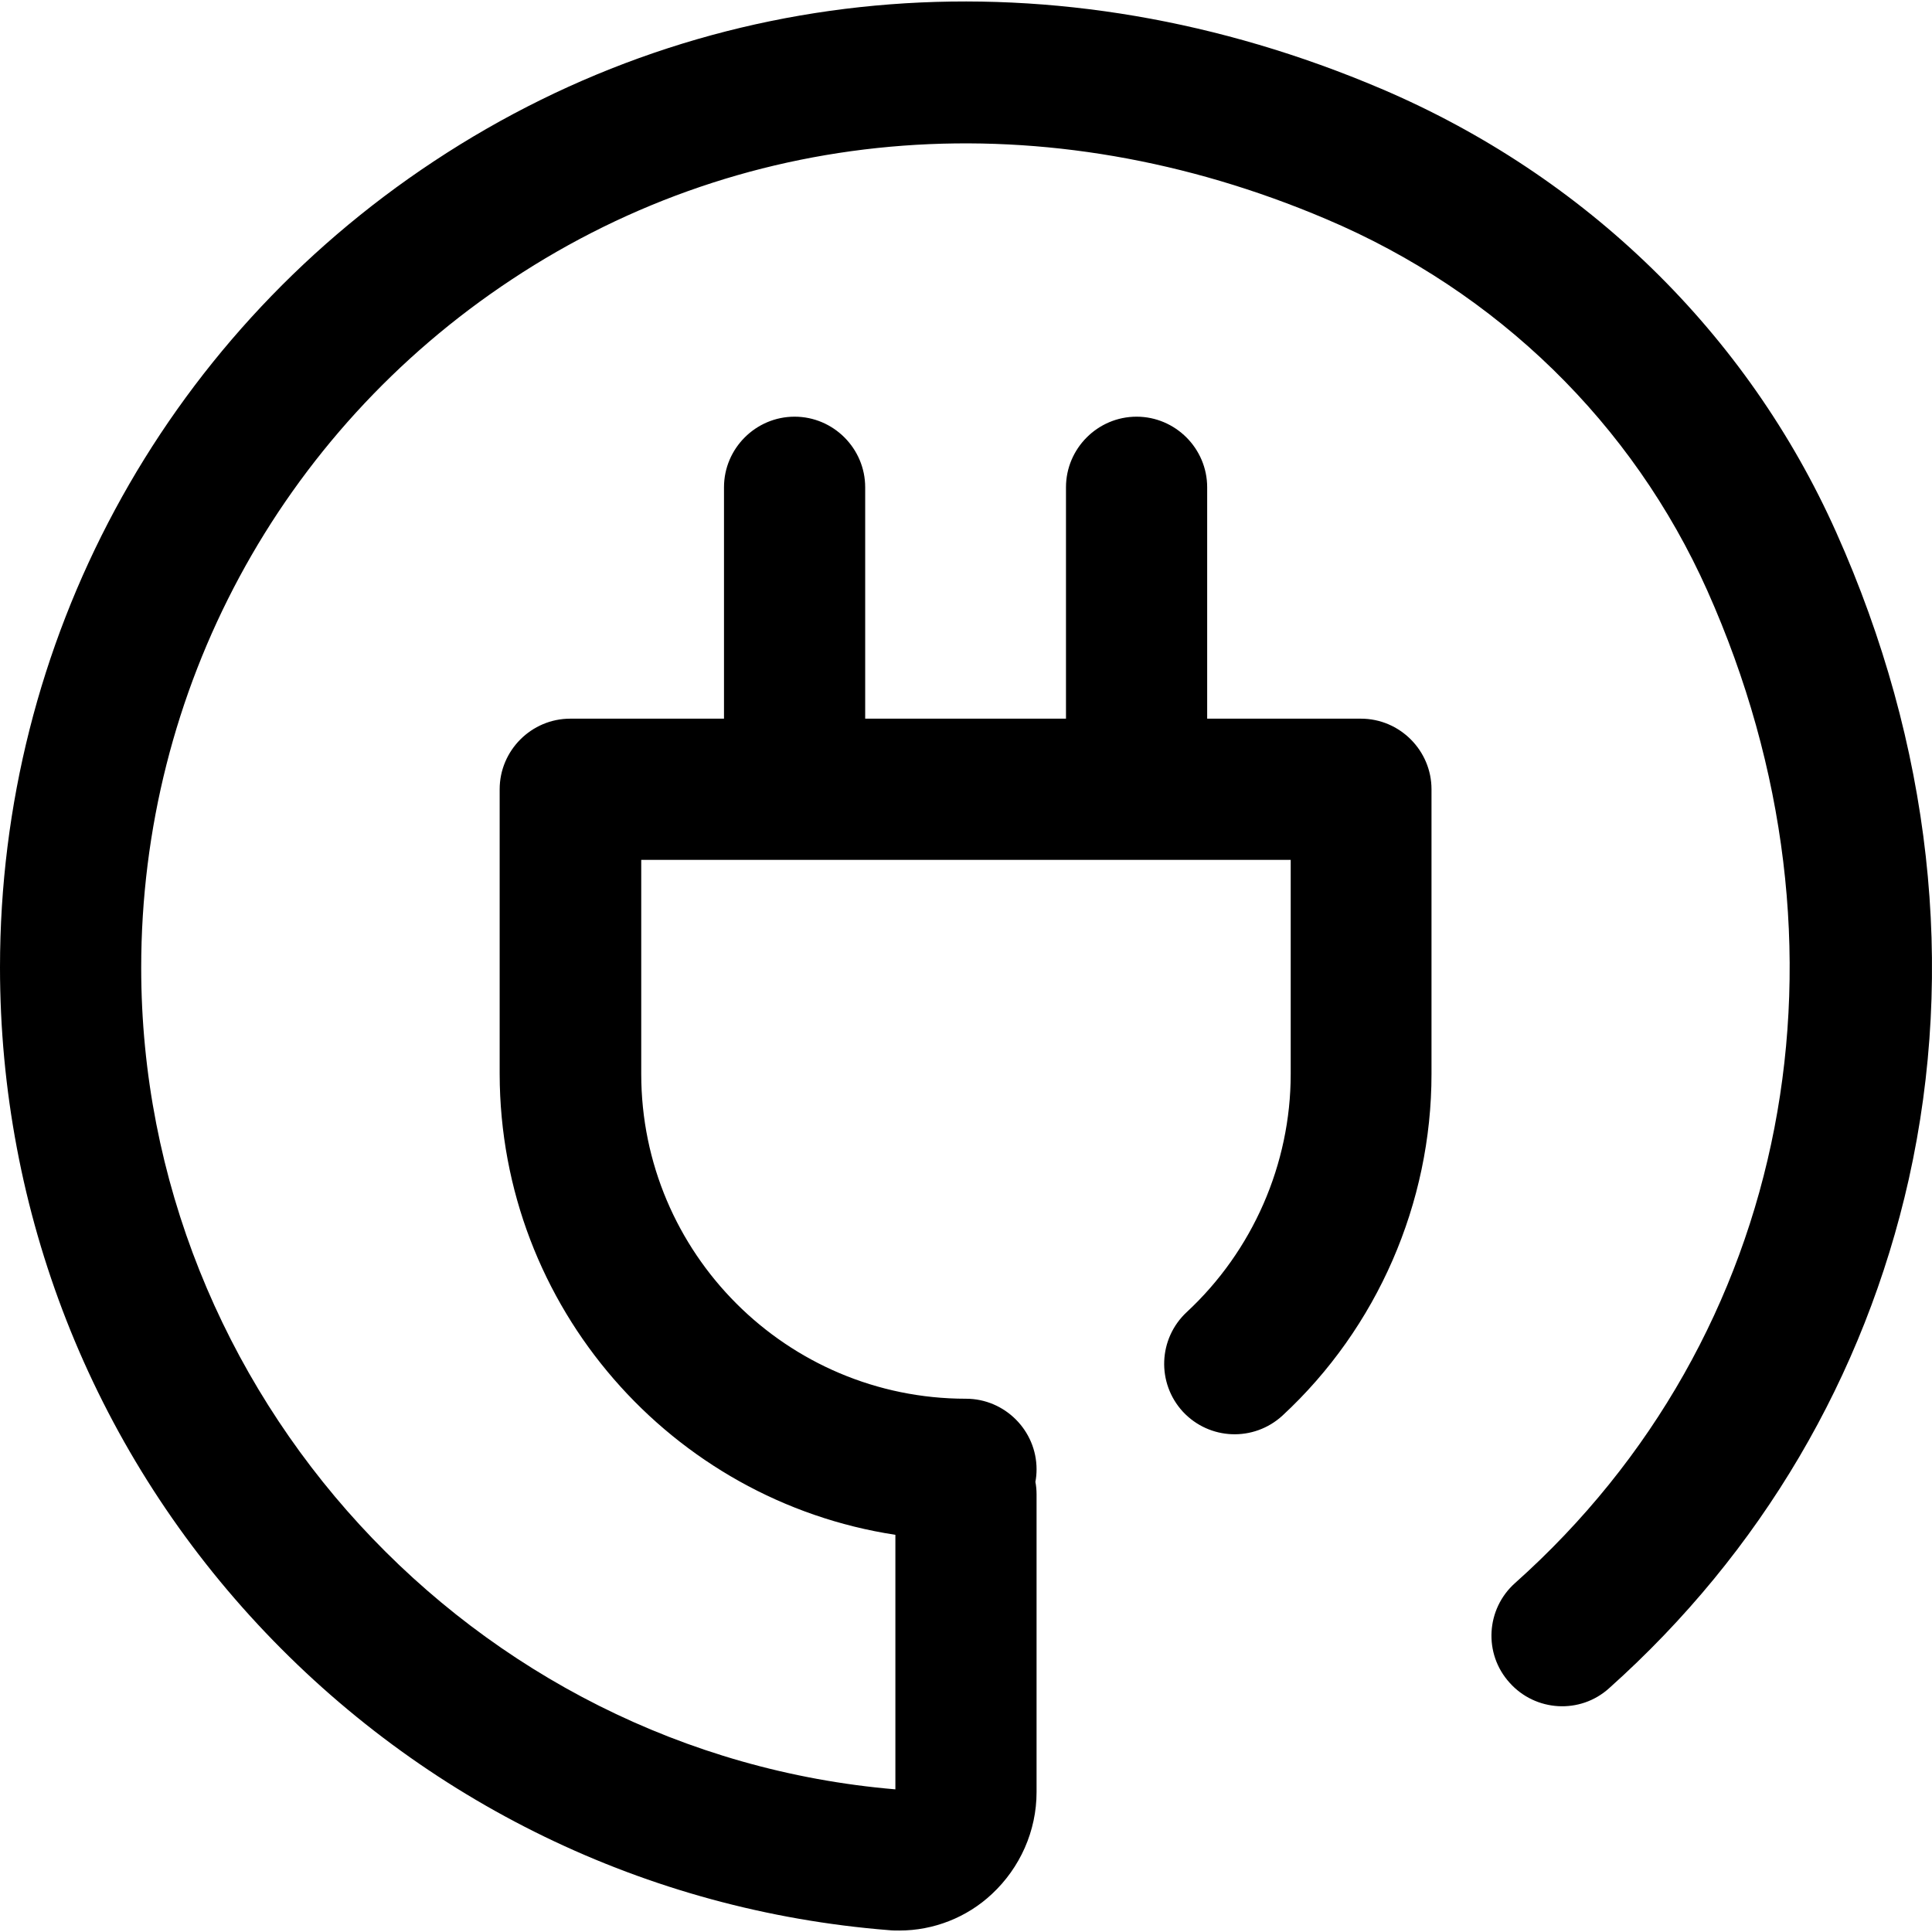 <?xml version="1.0" encoding="iso-8859-1"?>
<!-- Generator: Adobe Illustrator 19.0.0, SVG Export Plug-In . SVG Version: 6.00 Build 0)  -->
<svg version="1.1" id="Layer_1" xmlns="http://www.w3.org/2000/svg" xmlns:xlink="http://www.w3.org/1999/xlink" x="0px" y="0px"
	 viewBox="0 0 492.616 492.616" style="enable-background:new 0 0 492.616 492.616;" xml:space="preserve">
<g>
	<g>
		<path d="M468.2,135.742c-22.7-50.8-63.9-90.9-116-113.1c-82.7-35.2-170.7-28.4-241.6,18.5C41.3,86.942,0,163.742,0,246.642
			c0,62.4,23.3,121.9,65.7,167.5c42.2,45.4,99.3,73.1,160.9,78c0.9,0.1,1.8,0.1,2.7,0.1c8.7,0,17.2-3.3,23.6-9.3
			c7.2-6.7,11.4-16.1,11.4-26v-75.9c0-1.1-0.1-2.2-0.3-3.2c0.2-1,0.3-2.1,0.3-3.2c0-9.9-8.1-18-18-18c-45.7,0-82.8-37.1-82.8-82.8
			v-54.6h165.6v54.6c0,23-9.7,45.1-26.5,60.7c-7.3,6.8-7.7,18.1-1,25.4c6.8,7.3,18.1,7.7,25.4,1c24.2-22.4,38-54.2,38-87.1v-72.6
			c0-9.9-8.1-18-18-18h-39.2v-59c0-9.9-8.1-18-18-18c-9.9,0-18,8.1-18,18v59h-51.2v-59c0-9.9-8.1-18-18-18c-9.9,0-18,8.1-18,18v59
			h-39.2c-9.9,0-18,8.1-18,18v72.6c0.1,59.5,43.9,108.8,100.9,117.5v64.9c-107.9-9.1-192.3-101-192.3-209.5
			c0-70.8,35.3-136.4,94.5-175.5c60.6-40.1,136.3-45.7,207.6-15.4c43.7,18.5,78.2,52.2,97.2,94.7c40.6,90.9,21.4,190.3-49,253.1
			c-7.4,6.6-8.1,18-1.4,25.4c6.6,7.4,18,8.1,25.4,1.4c38.7-34.6,65.1-79.4,76.4-129.8C498.7,246.842,492.4,189.842,468.2,135.742z"
			/>
	</g>
</g>
<g>
</g>
<g>
</g>
<g>
</g>
<g>
</g>
<g>
</g>
<g>
</g>
<g>
</g>
<g>
</g>
<g>
</g>
<g>
</g>
<g>
</g>
<g>
</g>
<g>
</g>
<g>
</g>
<g>
</g>
</svg>
